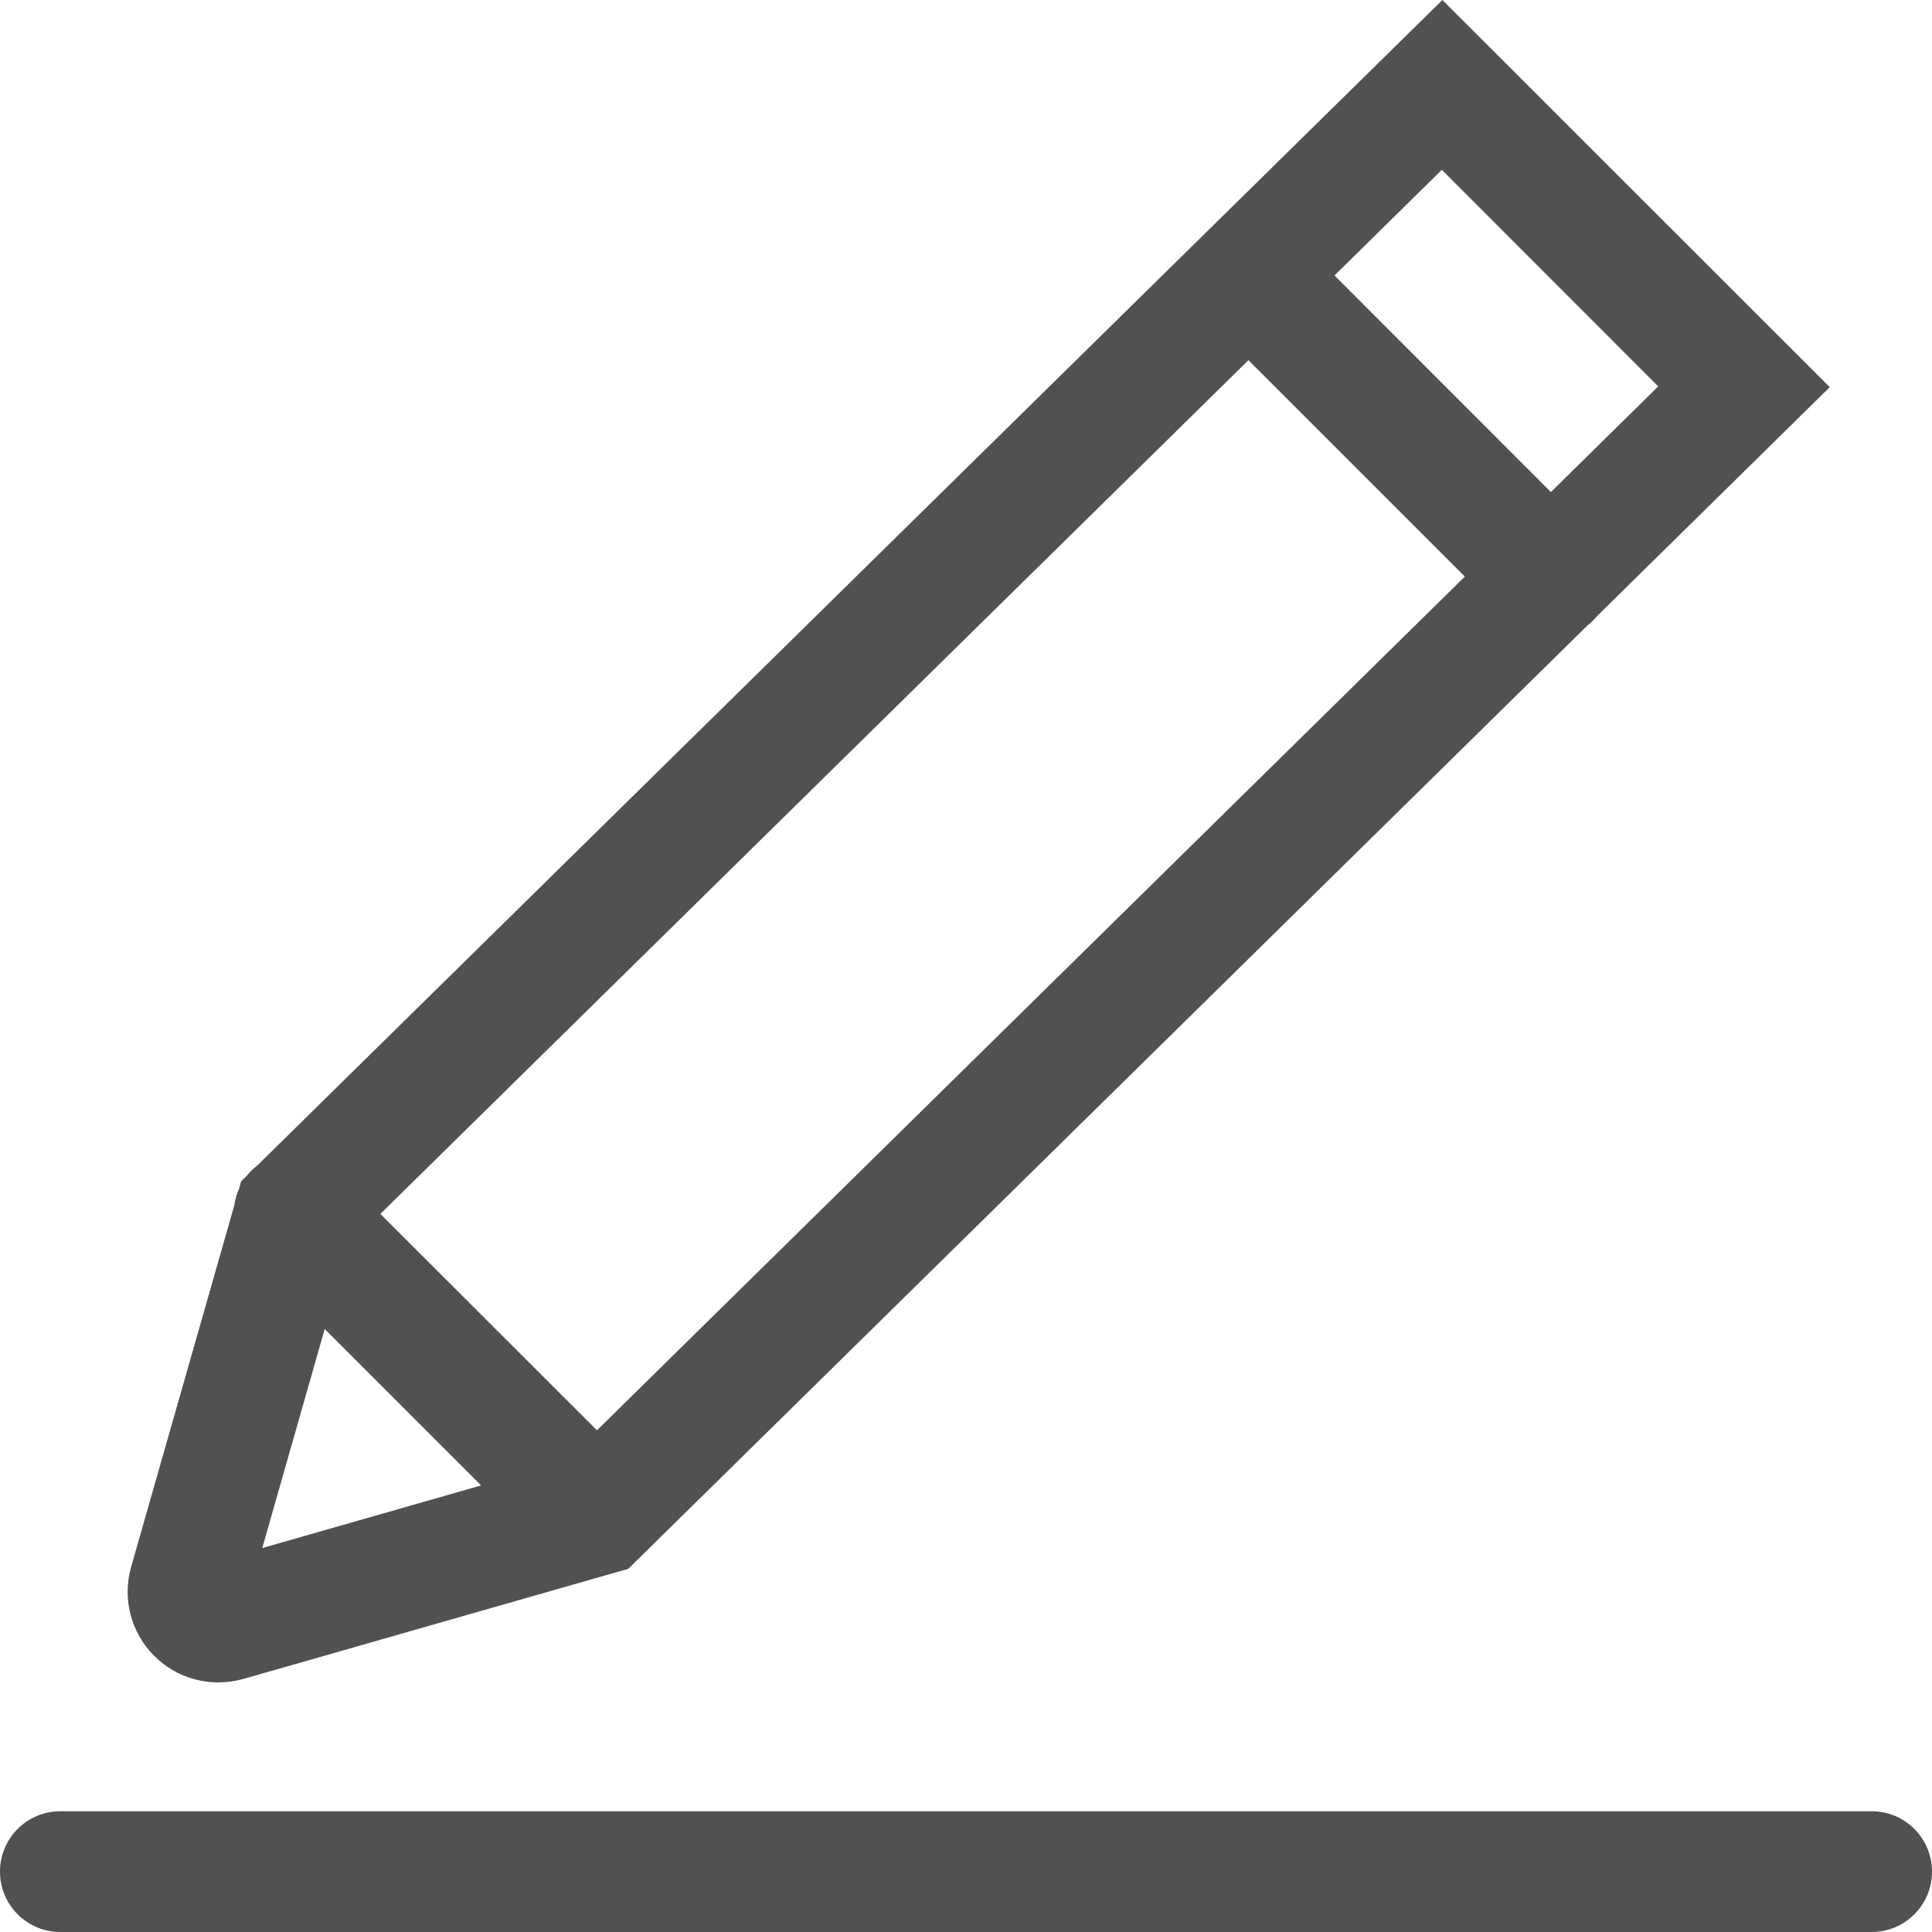 <?xml version="1.0" standalone="no"?><!DOCTYPE svg PUBLIC "-//W3C//DTD SVG 1.1//EN" "http://www.w3.org/Graphics/SVG/1.1/DTD/svg11.dtd"><svg t="1741771530778" class="icon" viewBox="0 0 1024 1024" version="1.1" xmlns="http://www.w3.org/2000/svg" p-id="70397" xmlns:xlink="http://www.w3.org/1999/xlink" width="200" height="200"><path d="M992 960H32c-17.7 0-32 14.3-32 32s14.3 32 32 32h960c17.7 0 32-14.3 32-32s-14.3-32-32-32zM115.7 891.7c4.4 0 8.8-0.6 13.2-1.8L333 831.5l508.6-500.2c1.1-0.8 2.1-1.7 3-2.7 0.8-0.8 1.6-1.7 2.4-2.6l122.8-120.8L764.5 0l-628 617.6c-1.1 0.9-2.2 1.8-3.2 2.8-0.9 0.9-1.7 1.8-2.5 2.8l-3 2.9-1 3.7c-1.3 2.9-2.2 5.9-2.6 9L69.5 830.5c-4.8 16.8-0.1 34.8 12.2 47.1 9.1 9.2 21.4 14.1 34 14.1z m56.4-187.3l82.9 82.9-116 33.2 33.1-116.1z m489.6-513.5l114.7 114.7-460 452.5-114.8-114.7 460.1-452.5z m217.2 13.9l-56.9 56L707.3 146l56.9-56 114.7 114.8z" fill="#515151" p-id="70398"></path></svg>